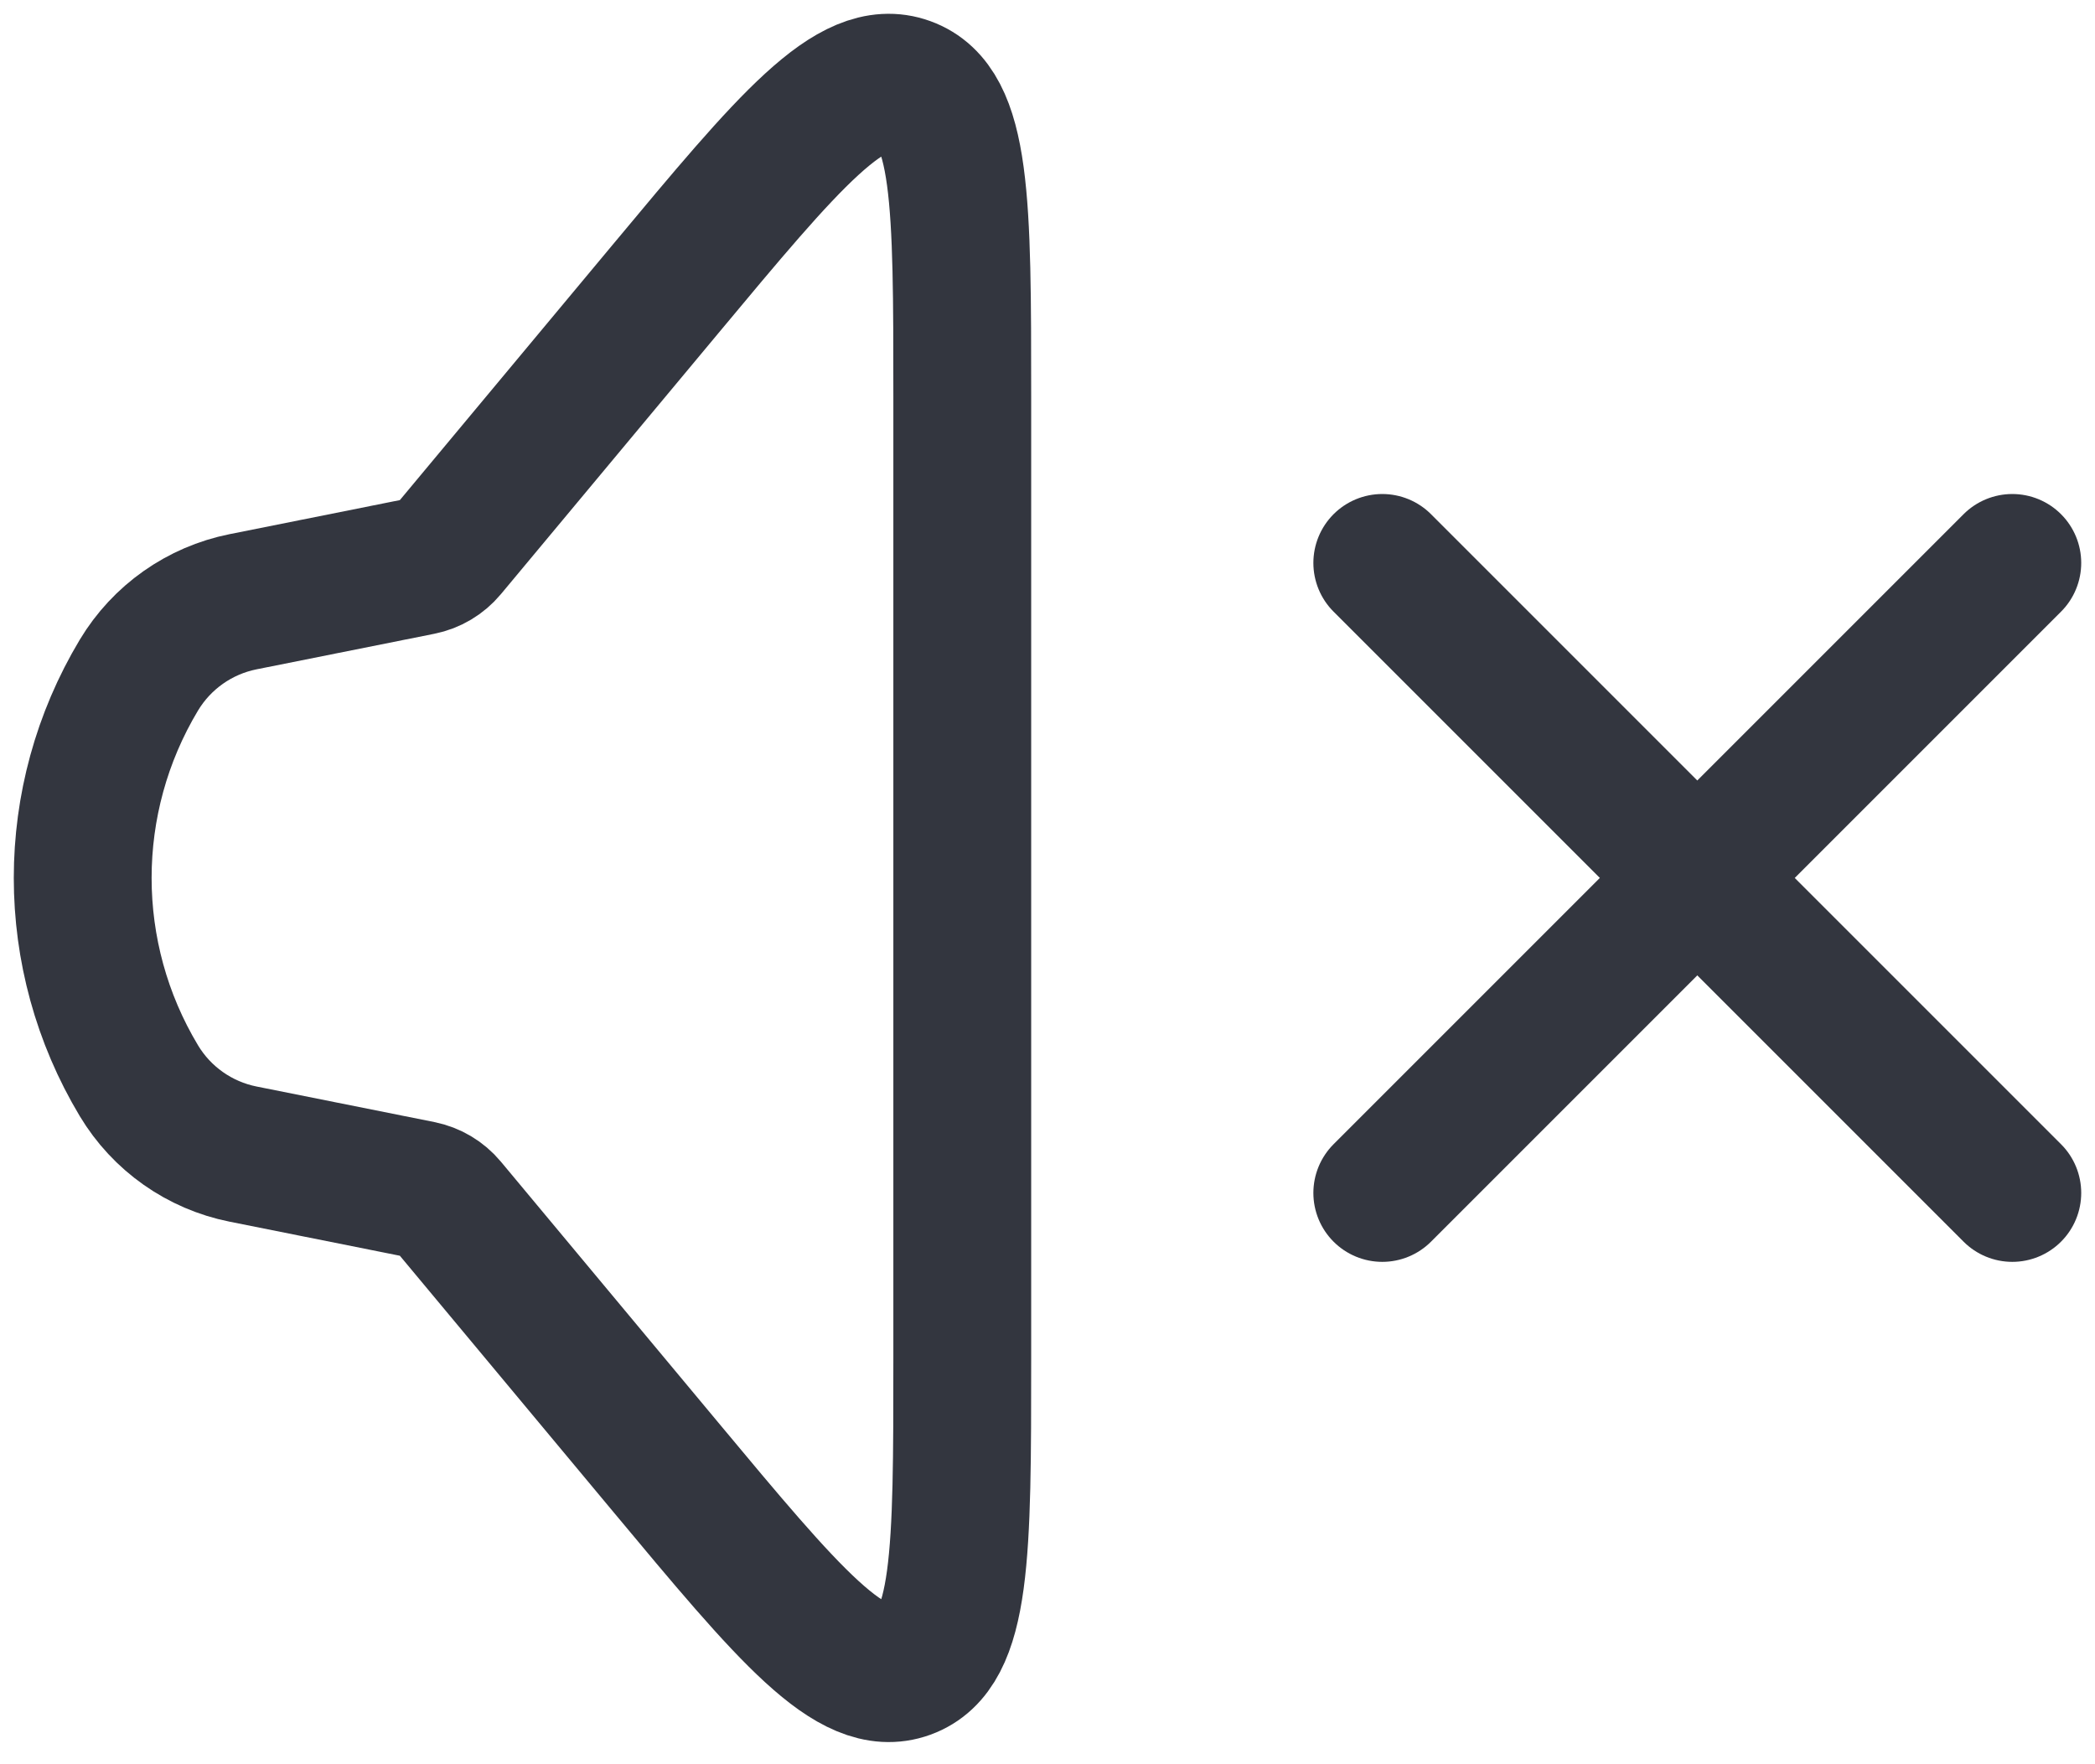 <svg width="76" height="64" viewBox="0 0 76 64" fill="none" xmlns="http://www.w3.org/2000/svg">
<path d="M5.037 39.202C2.321 34.676 2.321 29.021 5.037 24.494C5.866 23.113 7.239 22.145 8.819 21.829L15.268 20.539C15.652 20.462 15.998 20.256 16.249 19.955L24.131 10.497C28.635 5.092 30.888 2.389 32.898 3.117C34.908 3.844 34.908 7.363 34.908 14.399V49.297C34.908 56.334 34.908 59.852 32.898 60.58C30.888 61.307 28.635 58.605 24.131 53.199L16.249 43.741C15.998 43.44 15.652 43.234 15.268 43.157L8.819 41.867C7.239 41.551 5.866 40.584 5.037 39.202Z" stroke="#33363F" stroke-width="5"/>
<path d="M50.145 43.276L73 20.421" stroke="#33363F" stroke-width="5" stroke-linecap="round"/>
<path d="M73 43.276L50.145 20.421" stroke="#33363F" stroke-width="5" stroke-linecap="round"/>
</svg>
